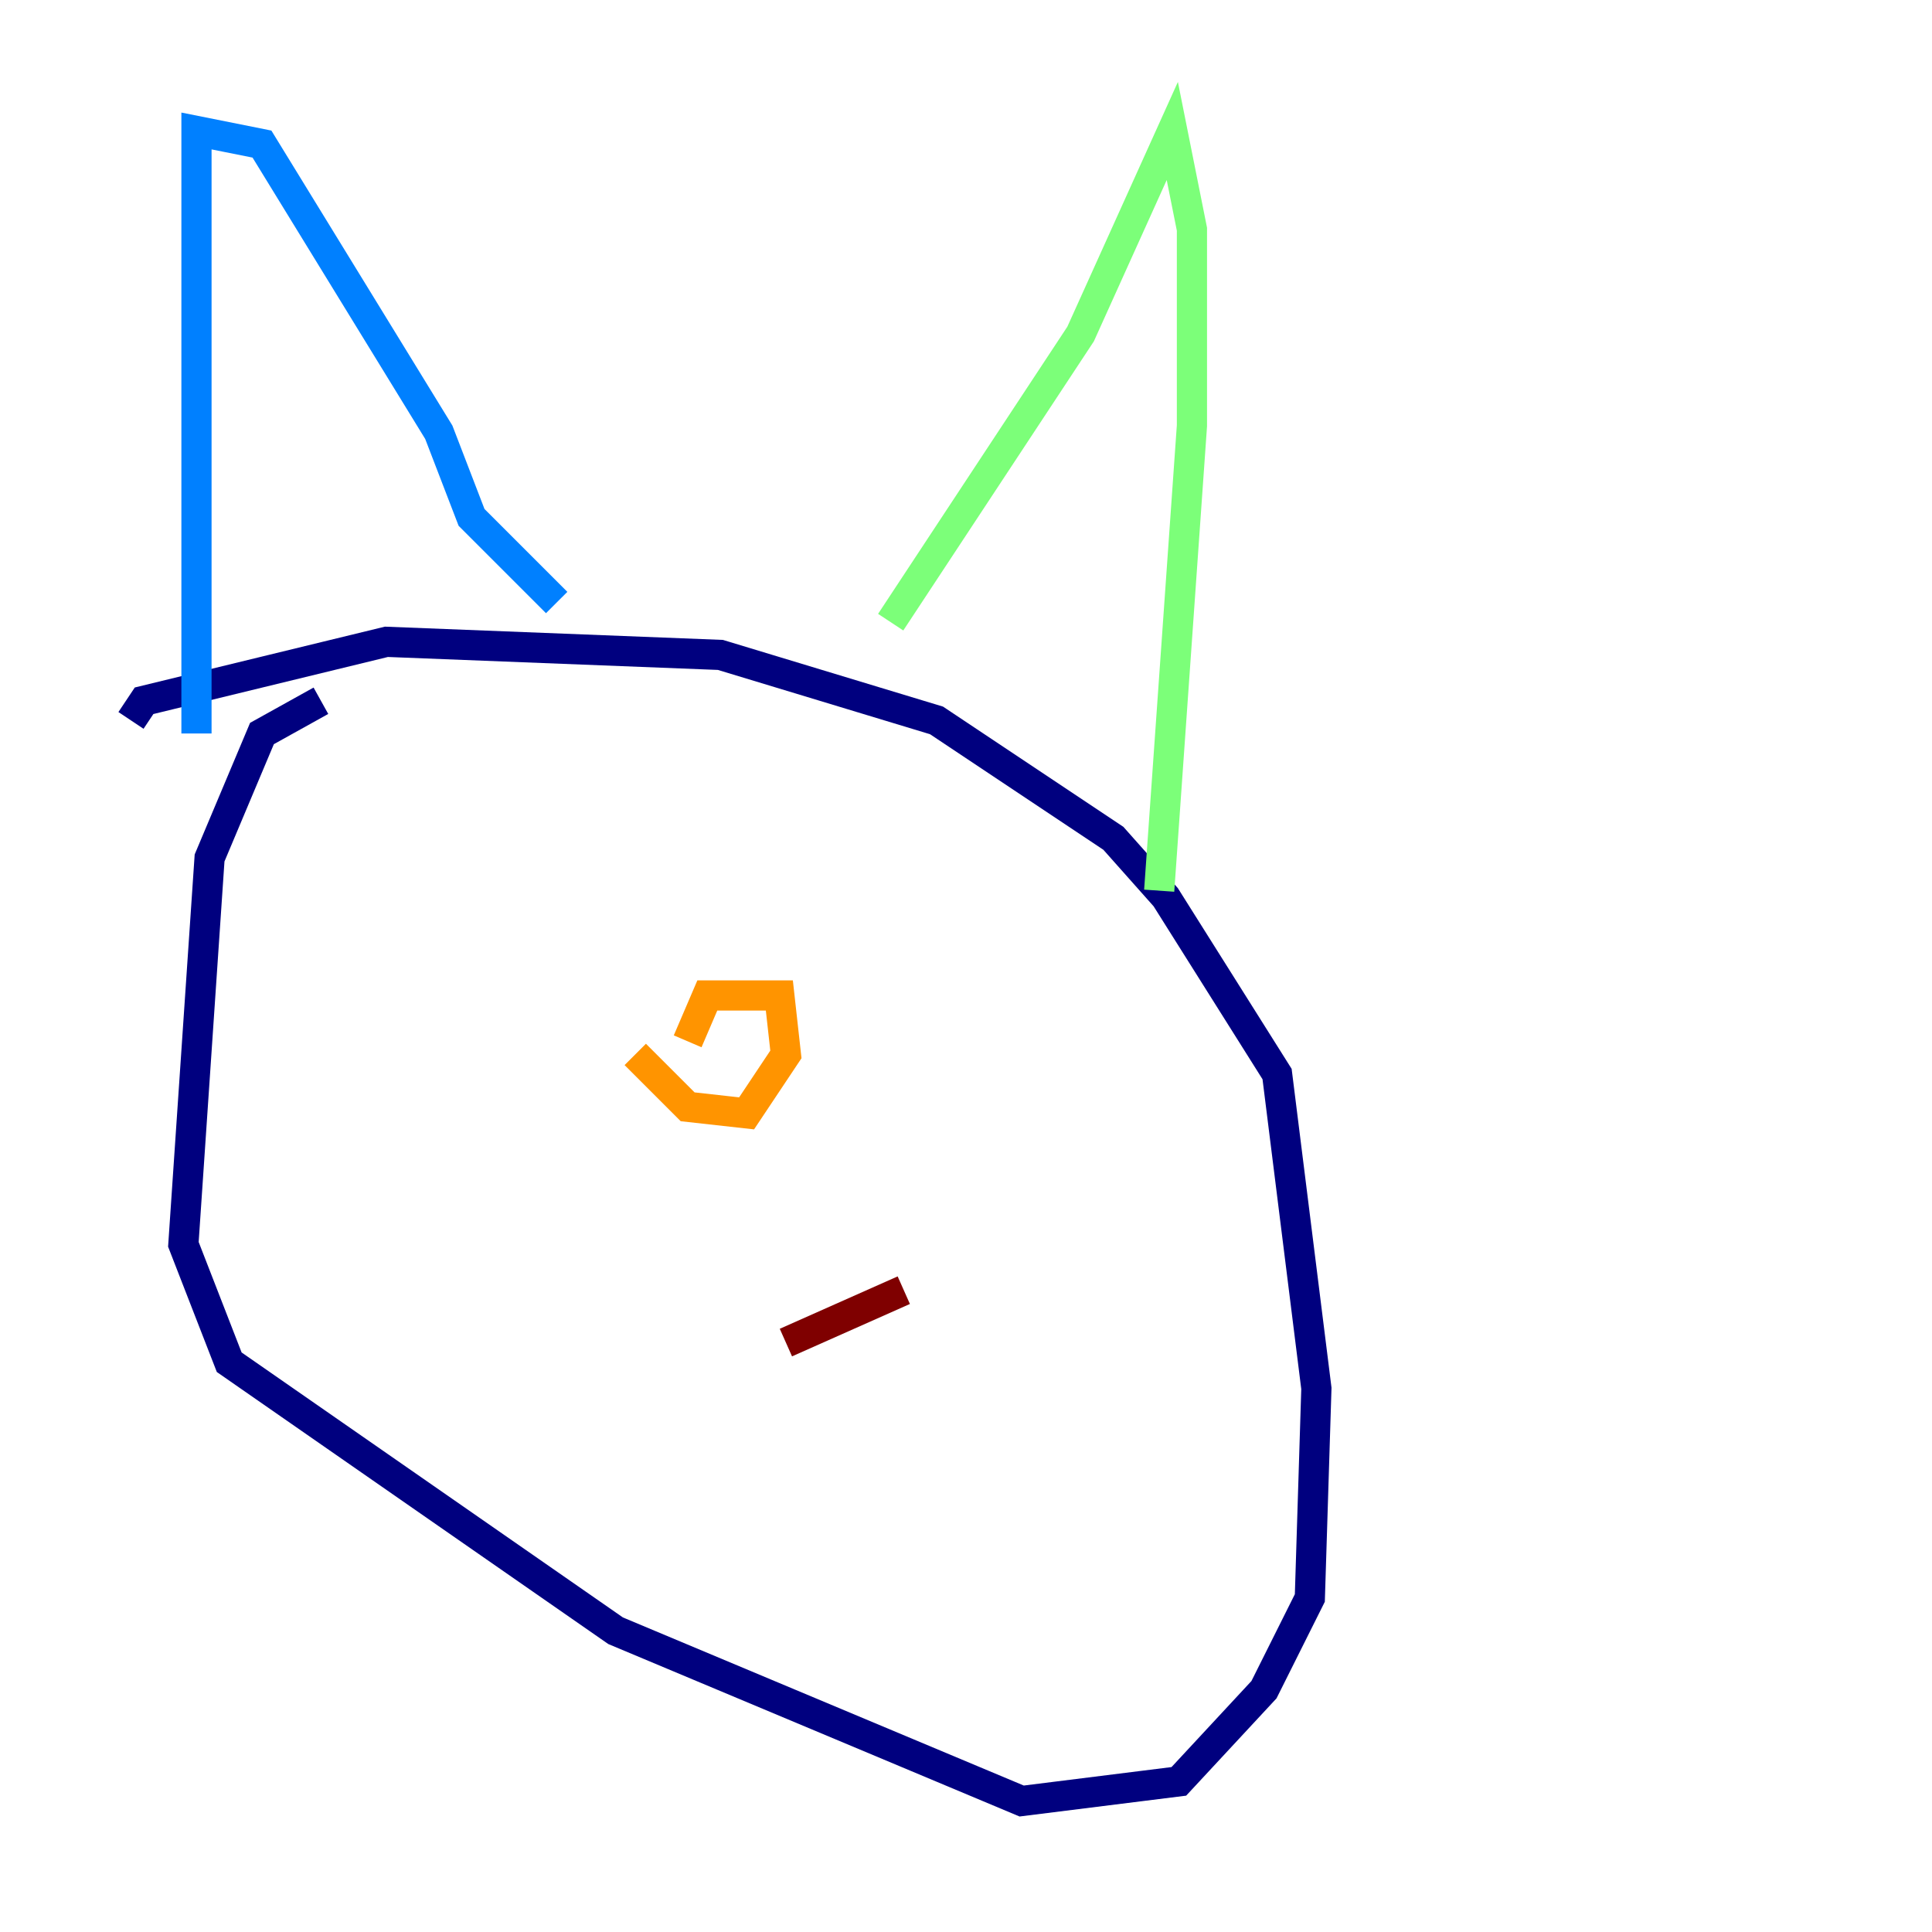 <?xml version="1.0" encoding="utf-8" ?>
<svg baseProfile="tiny" height="128" version="1.2" viewBox="0,0,128,128" width="128" xmlns="http://www.w3.org/2000/svg" xmlns:ev="http://www.w3.org/2001/xml-events" xmlns:xlink="http://www.w3.org/1999/xlink"><defs /><polyline fill="none" points="21.261,46.427 17.356,48.597 13.885,56.841 12.149,82.441 15.186,90.251 40.786,108.041 67.688,119.322 78.102,118.02 83.742,111.946 86.78,105.871 87.214,91.986 84.61,71.159 77.234,59.444 73.763,55.539 62.047,47.729 47.729,43.39 25.6,42.522 9.546,46.427 8.678,47.729" stroke="#00007f" stroke-width="2" /><polyline fill="none" points="13.017,48.597 13.017,8.678 17.356,9.546 29.071,28.637 31.241,34.278 36.881,39.919" stroke="#0080ff" stroke-width="2" /><polyline fill="none" points="59.01,41.22 71.593,22.129 77.668,8.678 78.969,15.186 78.969,28.203 76.8,59.01" stroke="#7cff79" stroke-width="2" /><polyline fill="none" points="42.088,69.858 45.559,73.329 49.464,73.763 52.068,69.858 51.634,65.953 46.861,65.953 45.559,68.99" stroke="#ff9400" stroke-width="2" /><polyline fill="none" points="52.068,88.949 59.878,85.478" stroke="#7f0000" stroke-width="2" /></svg>